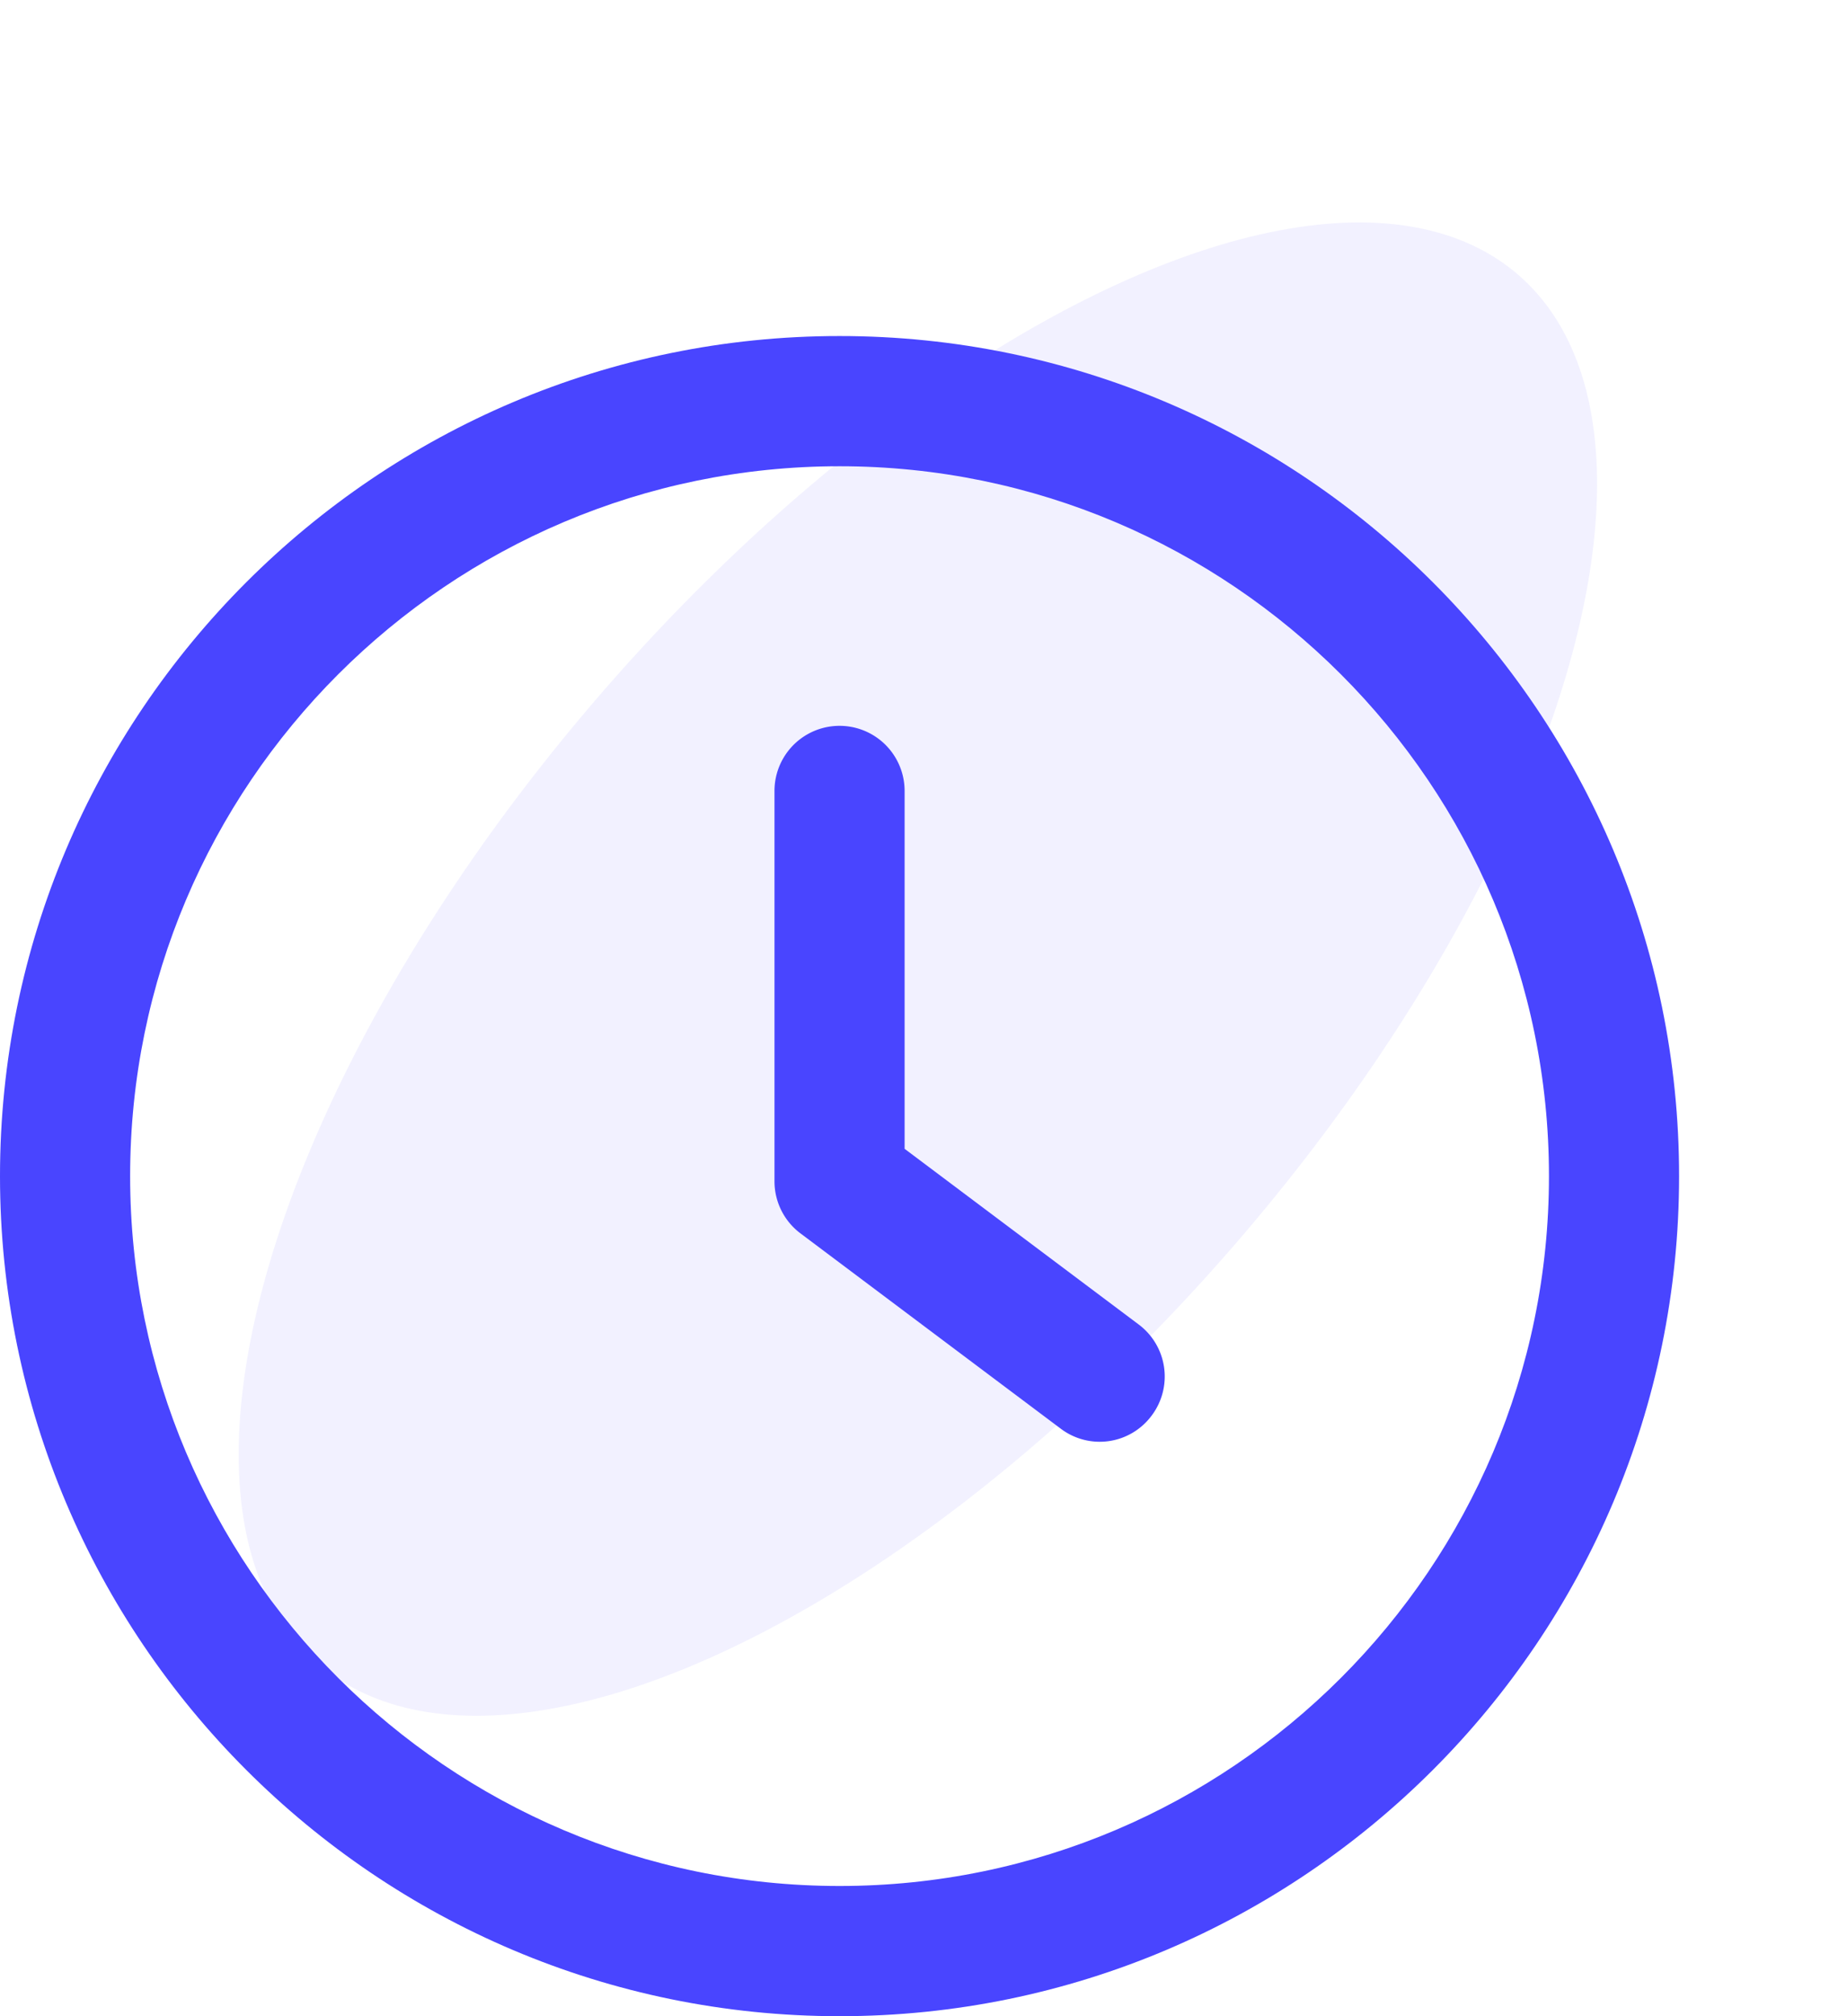 <svg width="22" height="24" fill="none" xmlns="http://www.w3.org/2000/svg"><ellipse opacity=".18" cx="10.933" cy="11.536" rx="5" ry="10.929" transform="rotate(40.877 10.933 11.536)" fill="#4945FF" fill-opacity=".4"/><path d="M13.563 15.766l-2.788-2.091v-4.26a.774.774 0 10-1.55 0v4.647c0 .244.115.474.31.62l3.099 2.324a.77.77 0 001.084-.156.773.773 0 00-.155-1.084z" fill="#4945FF"/><path d="M10 4C4.486 4 0 8.486 0 14s4.486 10 10 10 10-4.486 10-10S15.514 4 10 4zm0 18.45c-4.66 0-8.45-3.79-8.45-8.45 0-4.66 3.79-8.45 8.45-8.45 4.66 0 8.45 3.79 8.45 8.45 0 4.66-3.79 8.45-8.45 8.45z" fill="#4945FF"/></svg>